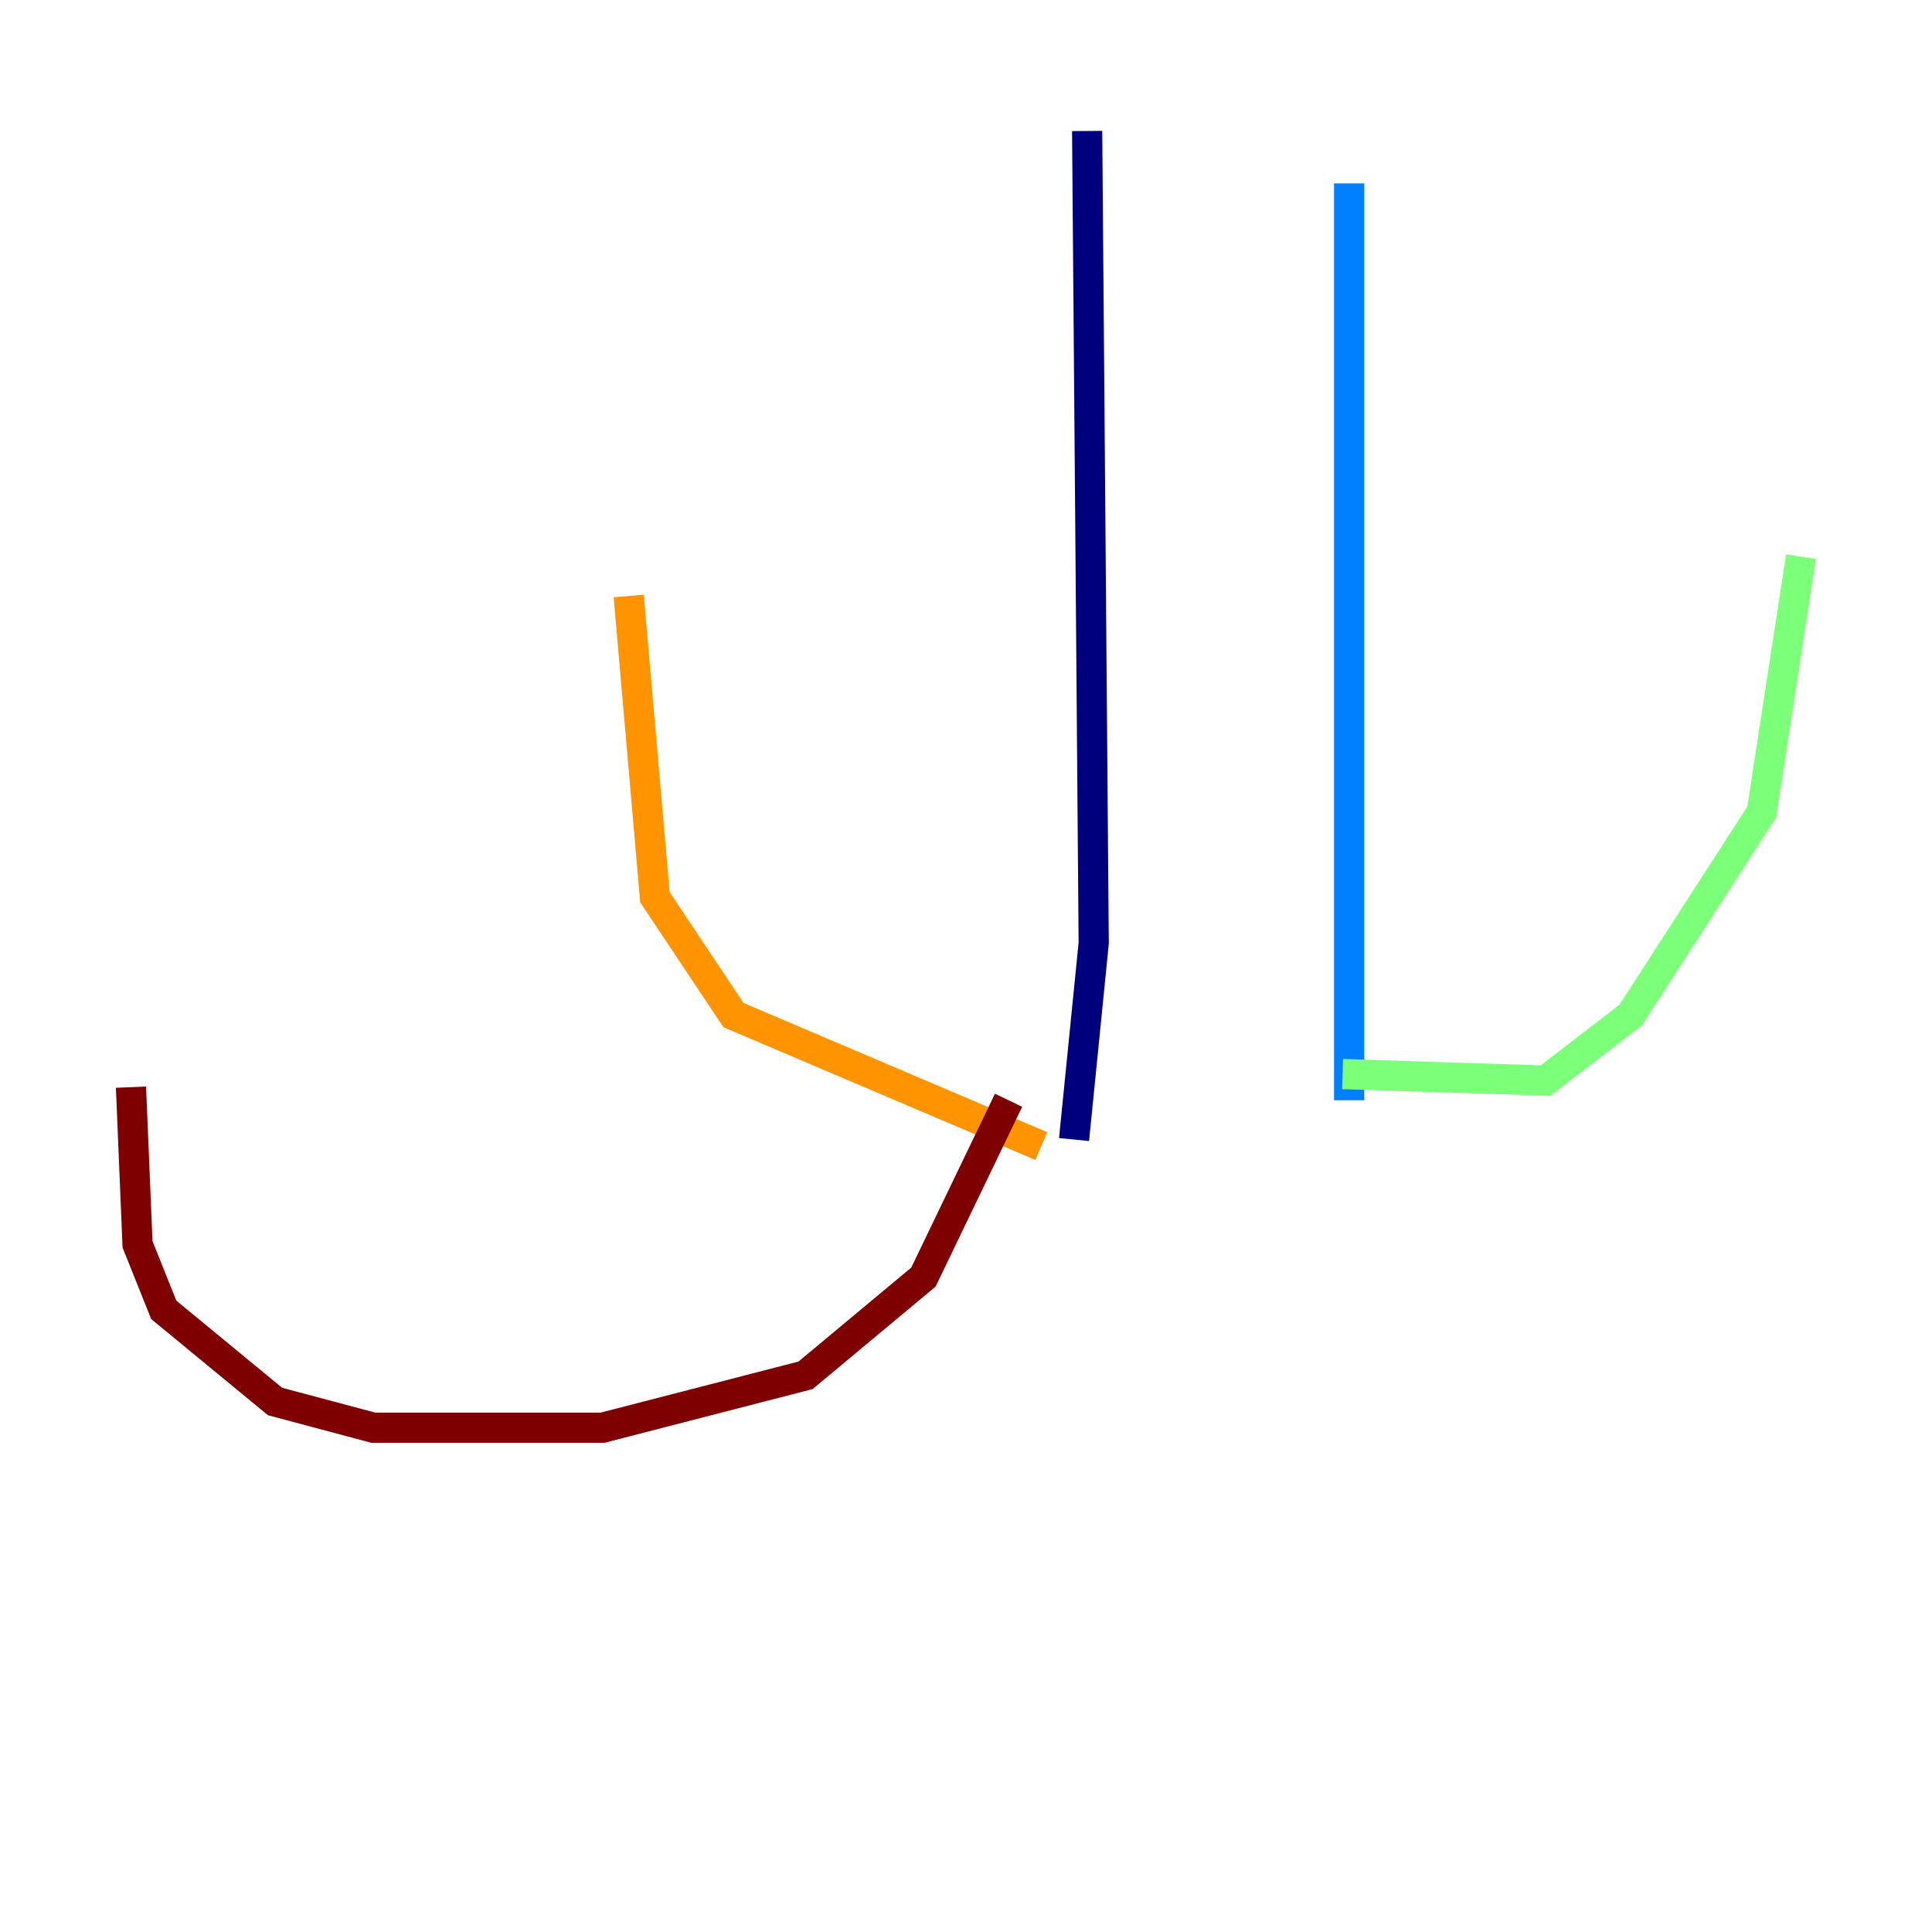 <?xml version="1.0" encoding="utf-8" ?>
<svg baseProfile="tiny" height="128" version="1.2" viewBox="0,0,128,128" width="128" xmlns="http://www.w3.org/2000/svg" xmlns:ev="http://www.w3.org/2001/xml-events" xmlns:xlink="http://www.w3.org/1999/xlink"><defs /><polyline fill="none" points="72.027,8.678 72.461,62.481 71.159,75.498" stroke="#00007f" stroke-width="2" /><polyline fill="none" points="89.383,12.149 89.383,72.895" stroke="#0080ff" stroke-width="2" /><polyline fill="none" points="88.949,71.159 102.4,71.593 108.041,67.254 116.719,53.803 119.322,36.881" stroke="#7cff79" stroke-width="2" /><polyline fill="none" points="68.99,75.932 48.597,67.254 43.39,59.444 41.654,39.485" stroke="#ff9400" stroke-width="2" /><polyline fill="none" points="66.82,72.895 61.18,84.61 53.37,91.119 39.919,94.59 24.732,94.59 18.224,92.854 10.848,86.78 9.112,82.441 8.678,72.027" stroke="#7f0000" stroke-width="2" /></svg>